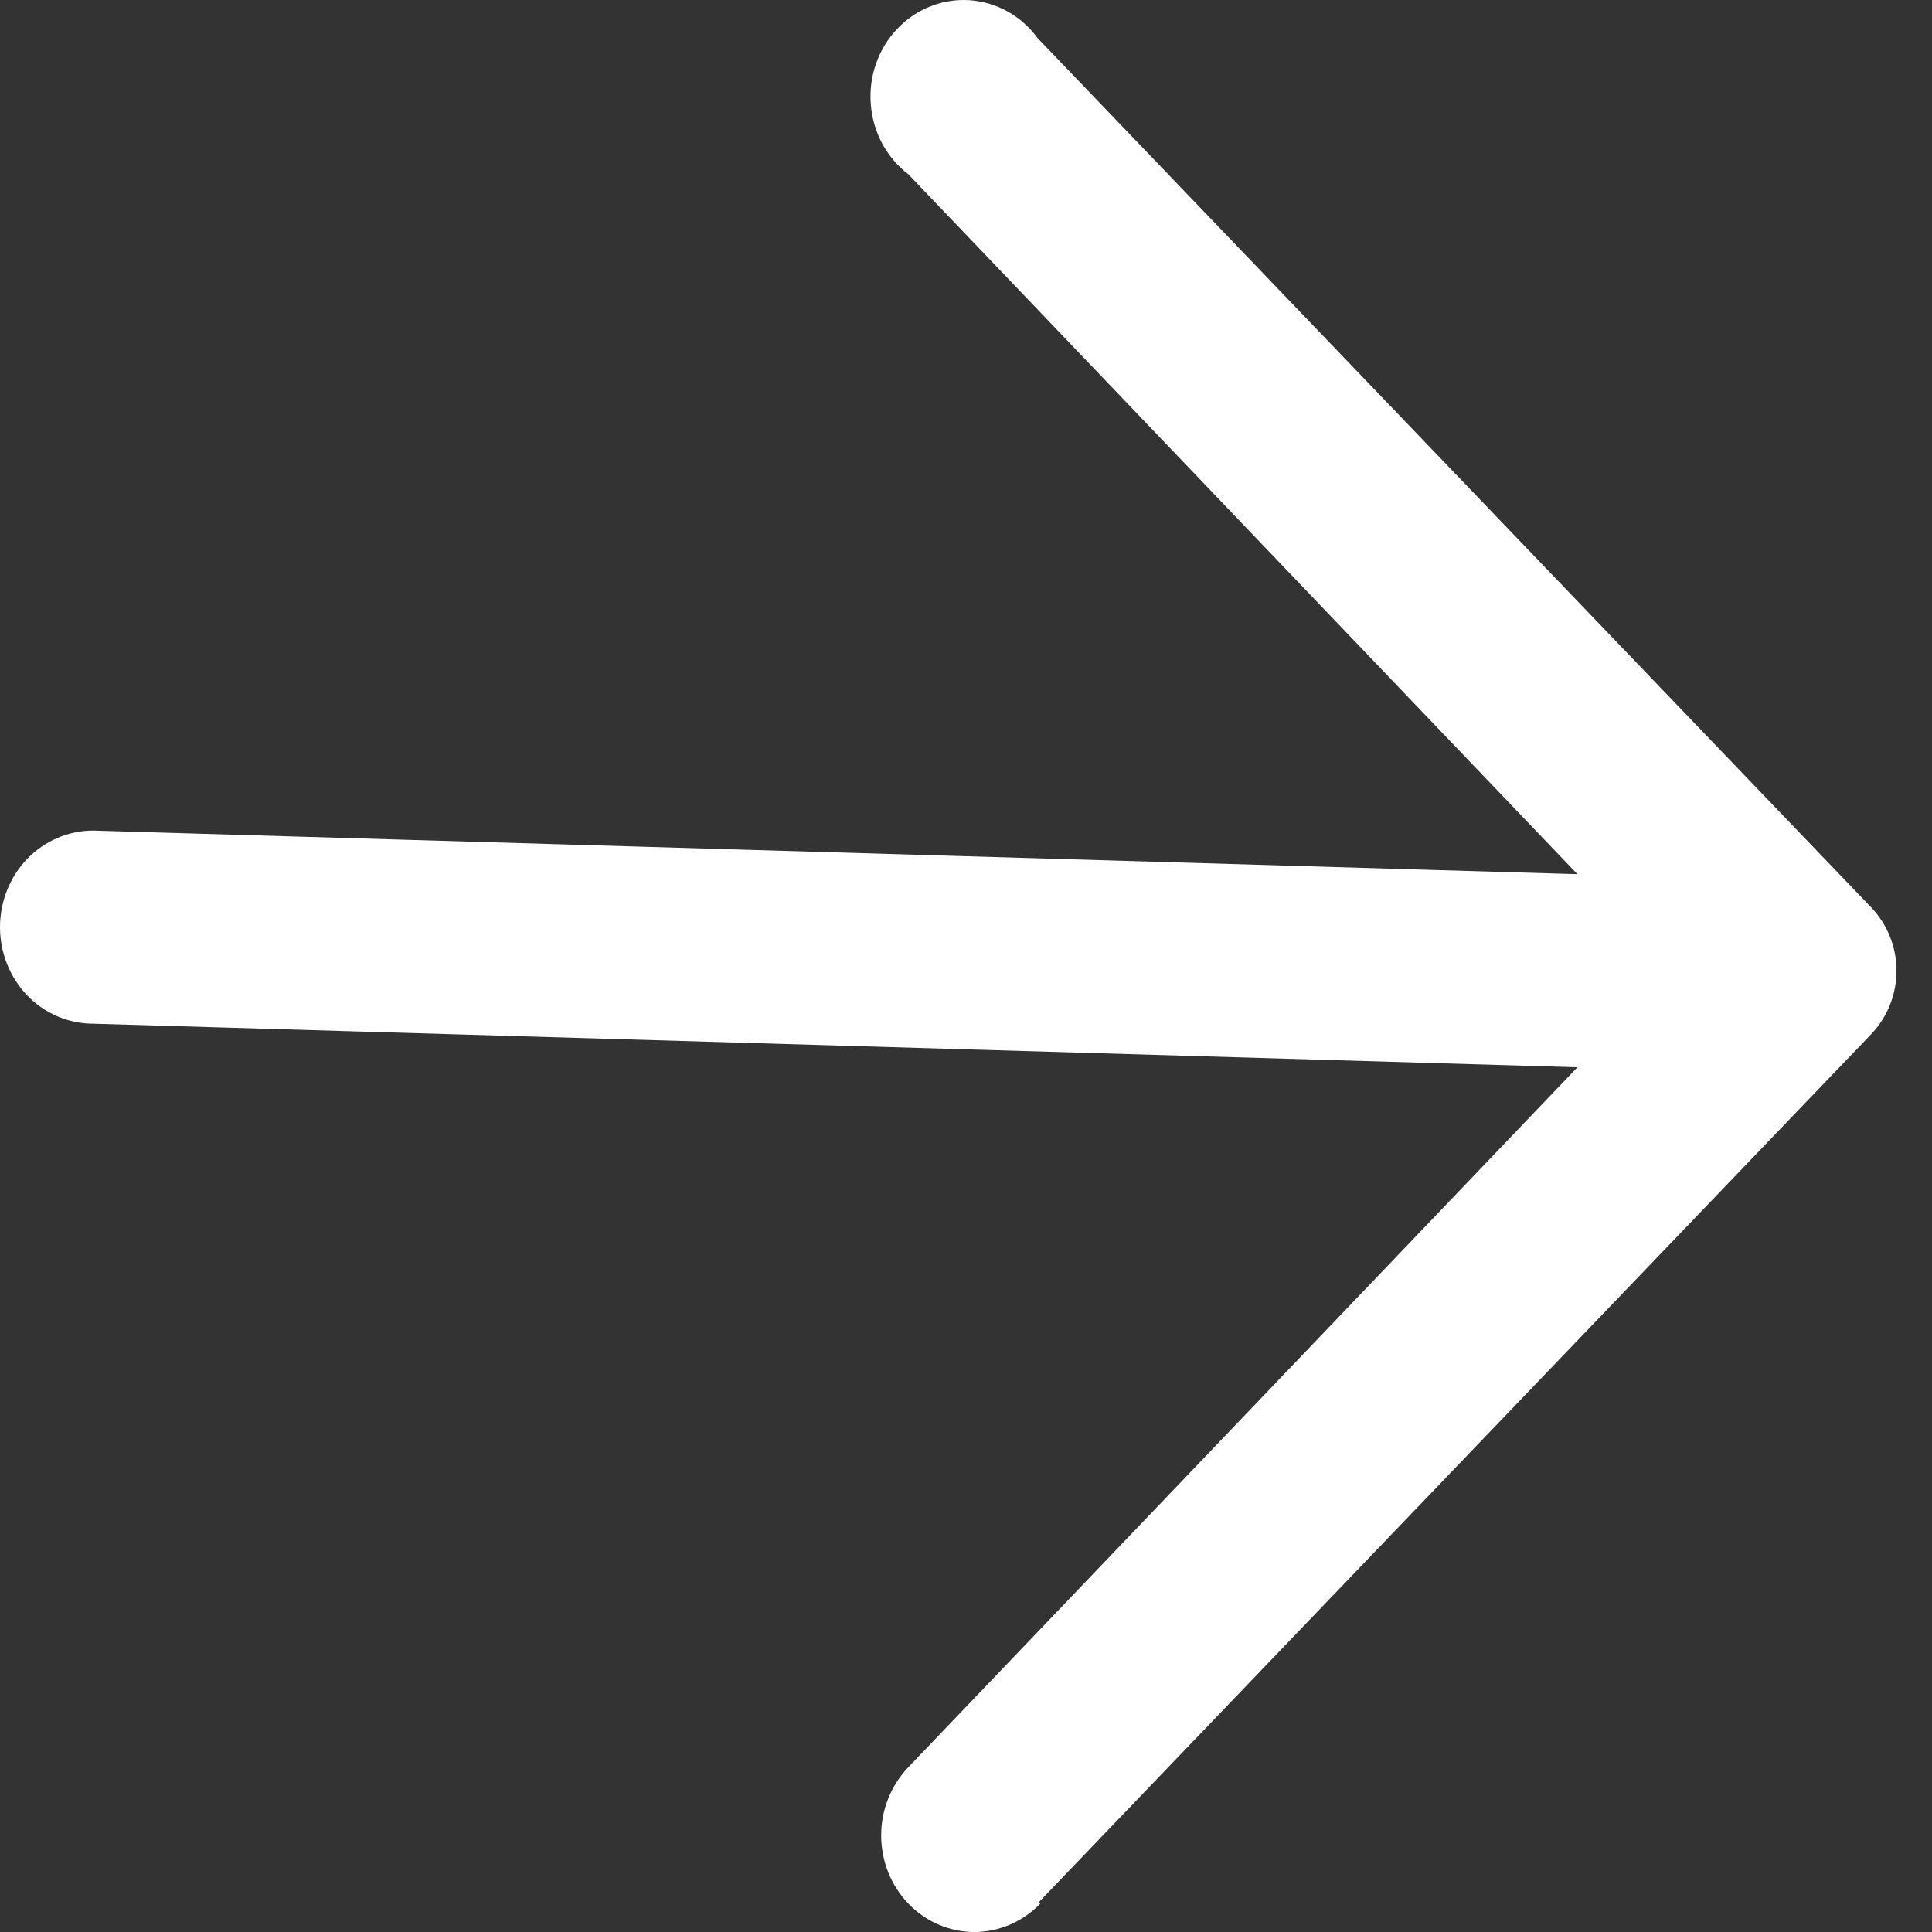 <svg width="21" height="21" viewBox="0 0 21 21" fill="none" xmlns="http://www.w3.org/2000/svg">
<rect x="0" y="0" width="21" height="21" fill="#333333" stroke="none"/>
<path d="M11.278 20.69L20.336 11.244C20.707 10.857 20.707 10.246 20.336 9.86L11.278 0.414C11.19 0.294 11.079 0.195 10.951 0.124C10.823 0.053 10.682 0.012 10.538 0.002C10.393 -0.007 10.248 0.015 10.113 0.069C9.977 0.122 9.855 0.206 9.753 0.313C9.651 0.42 9.573 0.548 9.523 0.689C9.473 0.831 9.453 0.981 9.465 1.131C9.476 1.281 9.518 1.427 9.588 1.558C9.659 1.69 9.755 1.804 9.872 1.893L17.146 9.502L1.012 9.028C0.743 9.028 0.486 9.139 0.296 9.335C0.107 9.532 0 9.799 0 10.078C0 10.356 0.107 10.623 0.296 10.82C0.486 11.016 0.743 11.127 1.012 11.127L17.146 11.601L9.872 19.21C9.683 19.408 9.577 19.675 9.578 19.954C9.579 20.232 9.686 20.499 9.877 20.695C10.068 20.891 10.325 21.001 10.594 21C10.862 20.999 11.119 20.887 11.309 20.69H11.278Z" fill="white"/>
</svg>
